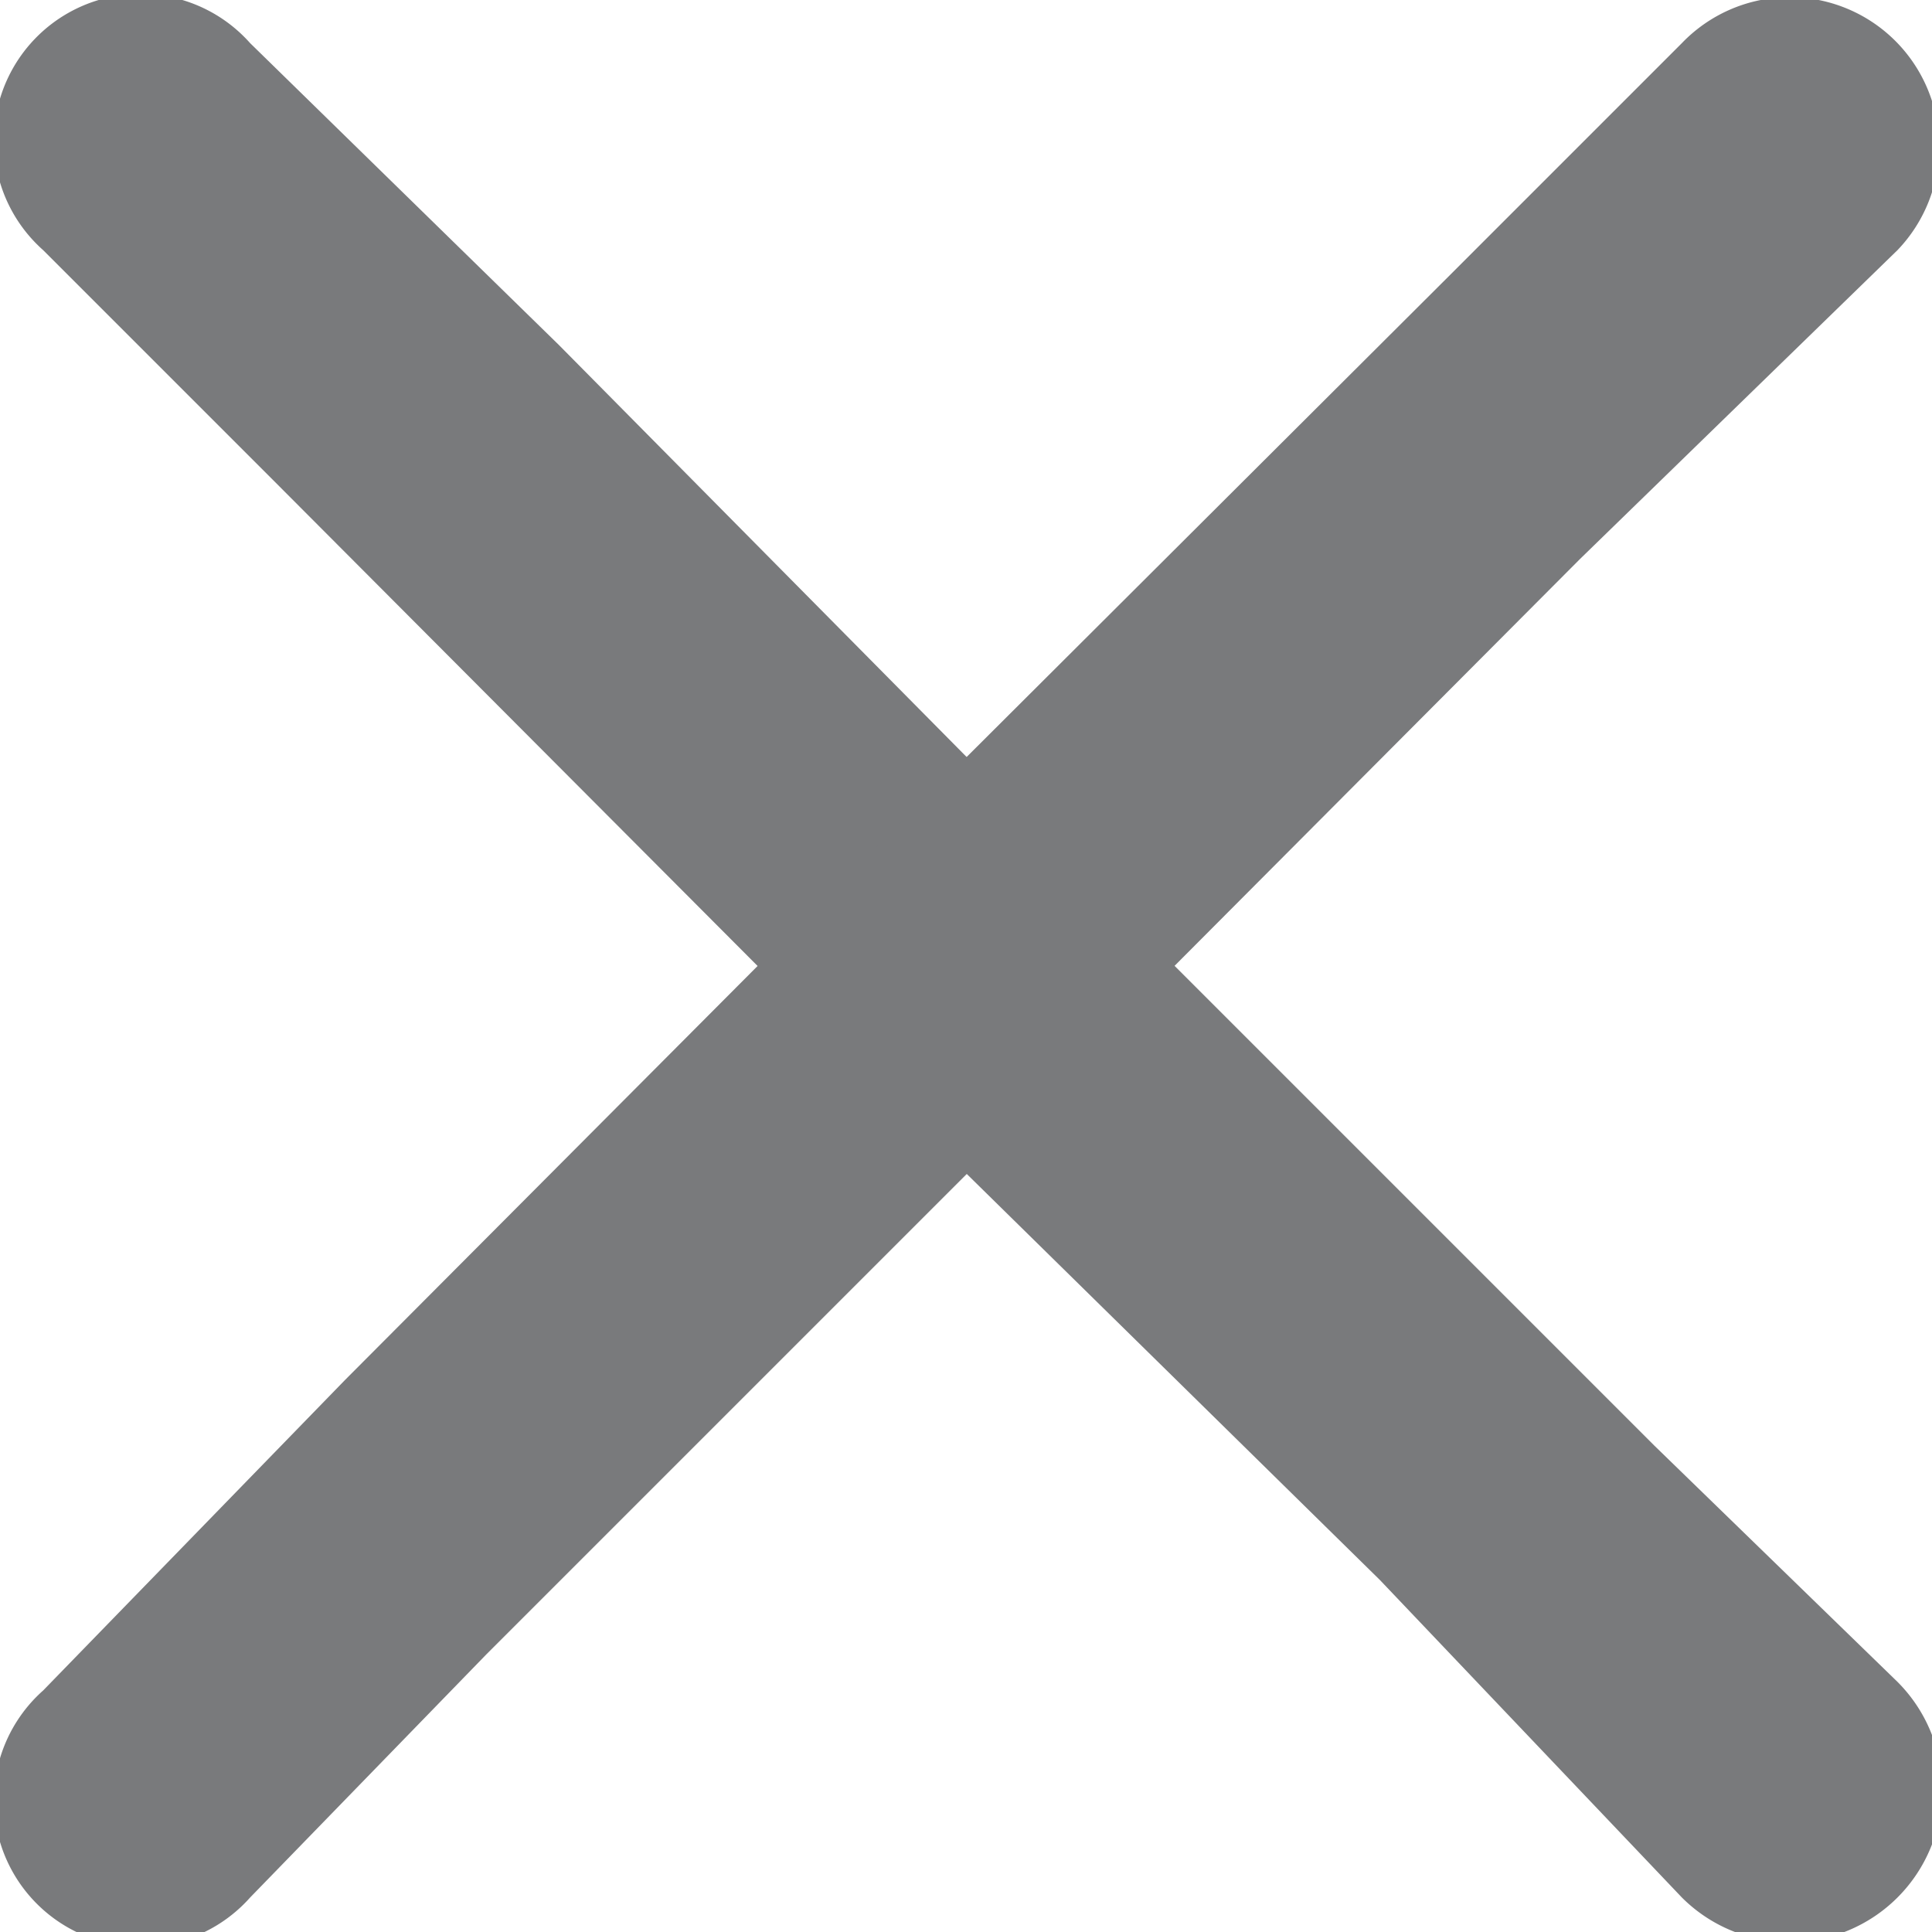 <svg xmlns="http://www.w3.org/2000/svg" viewBox="0 0 11.2 11.2"><defs><style>.cls-1{fill:#797a7c;}</style></defs><title>close</title><g id="Capa_2" data-name="Capa 2"><g id="Capa_2-2" data-name="Capa 2"><path class="cls-1" d="M5.09,6.3,1.62,2.82.25,1.45A.85.85,0,1,1,1.45.25L3.24,2,6.11,4.9,9.59,8.38,11,9.75A.85.85,0,1,1,9.75,11L8,9.16Z"/><path class="cls-1" d="M4.9,5.09,8.38,1.62,9.75.25A.85.85,0,1,1,11,1.45L9.16,3.24,6.3,6.11,2.82,9.59,1.45,11a.85.85,0,1,1-1.2-1.2L2,8Z"/></g></g></svg>